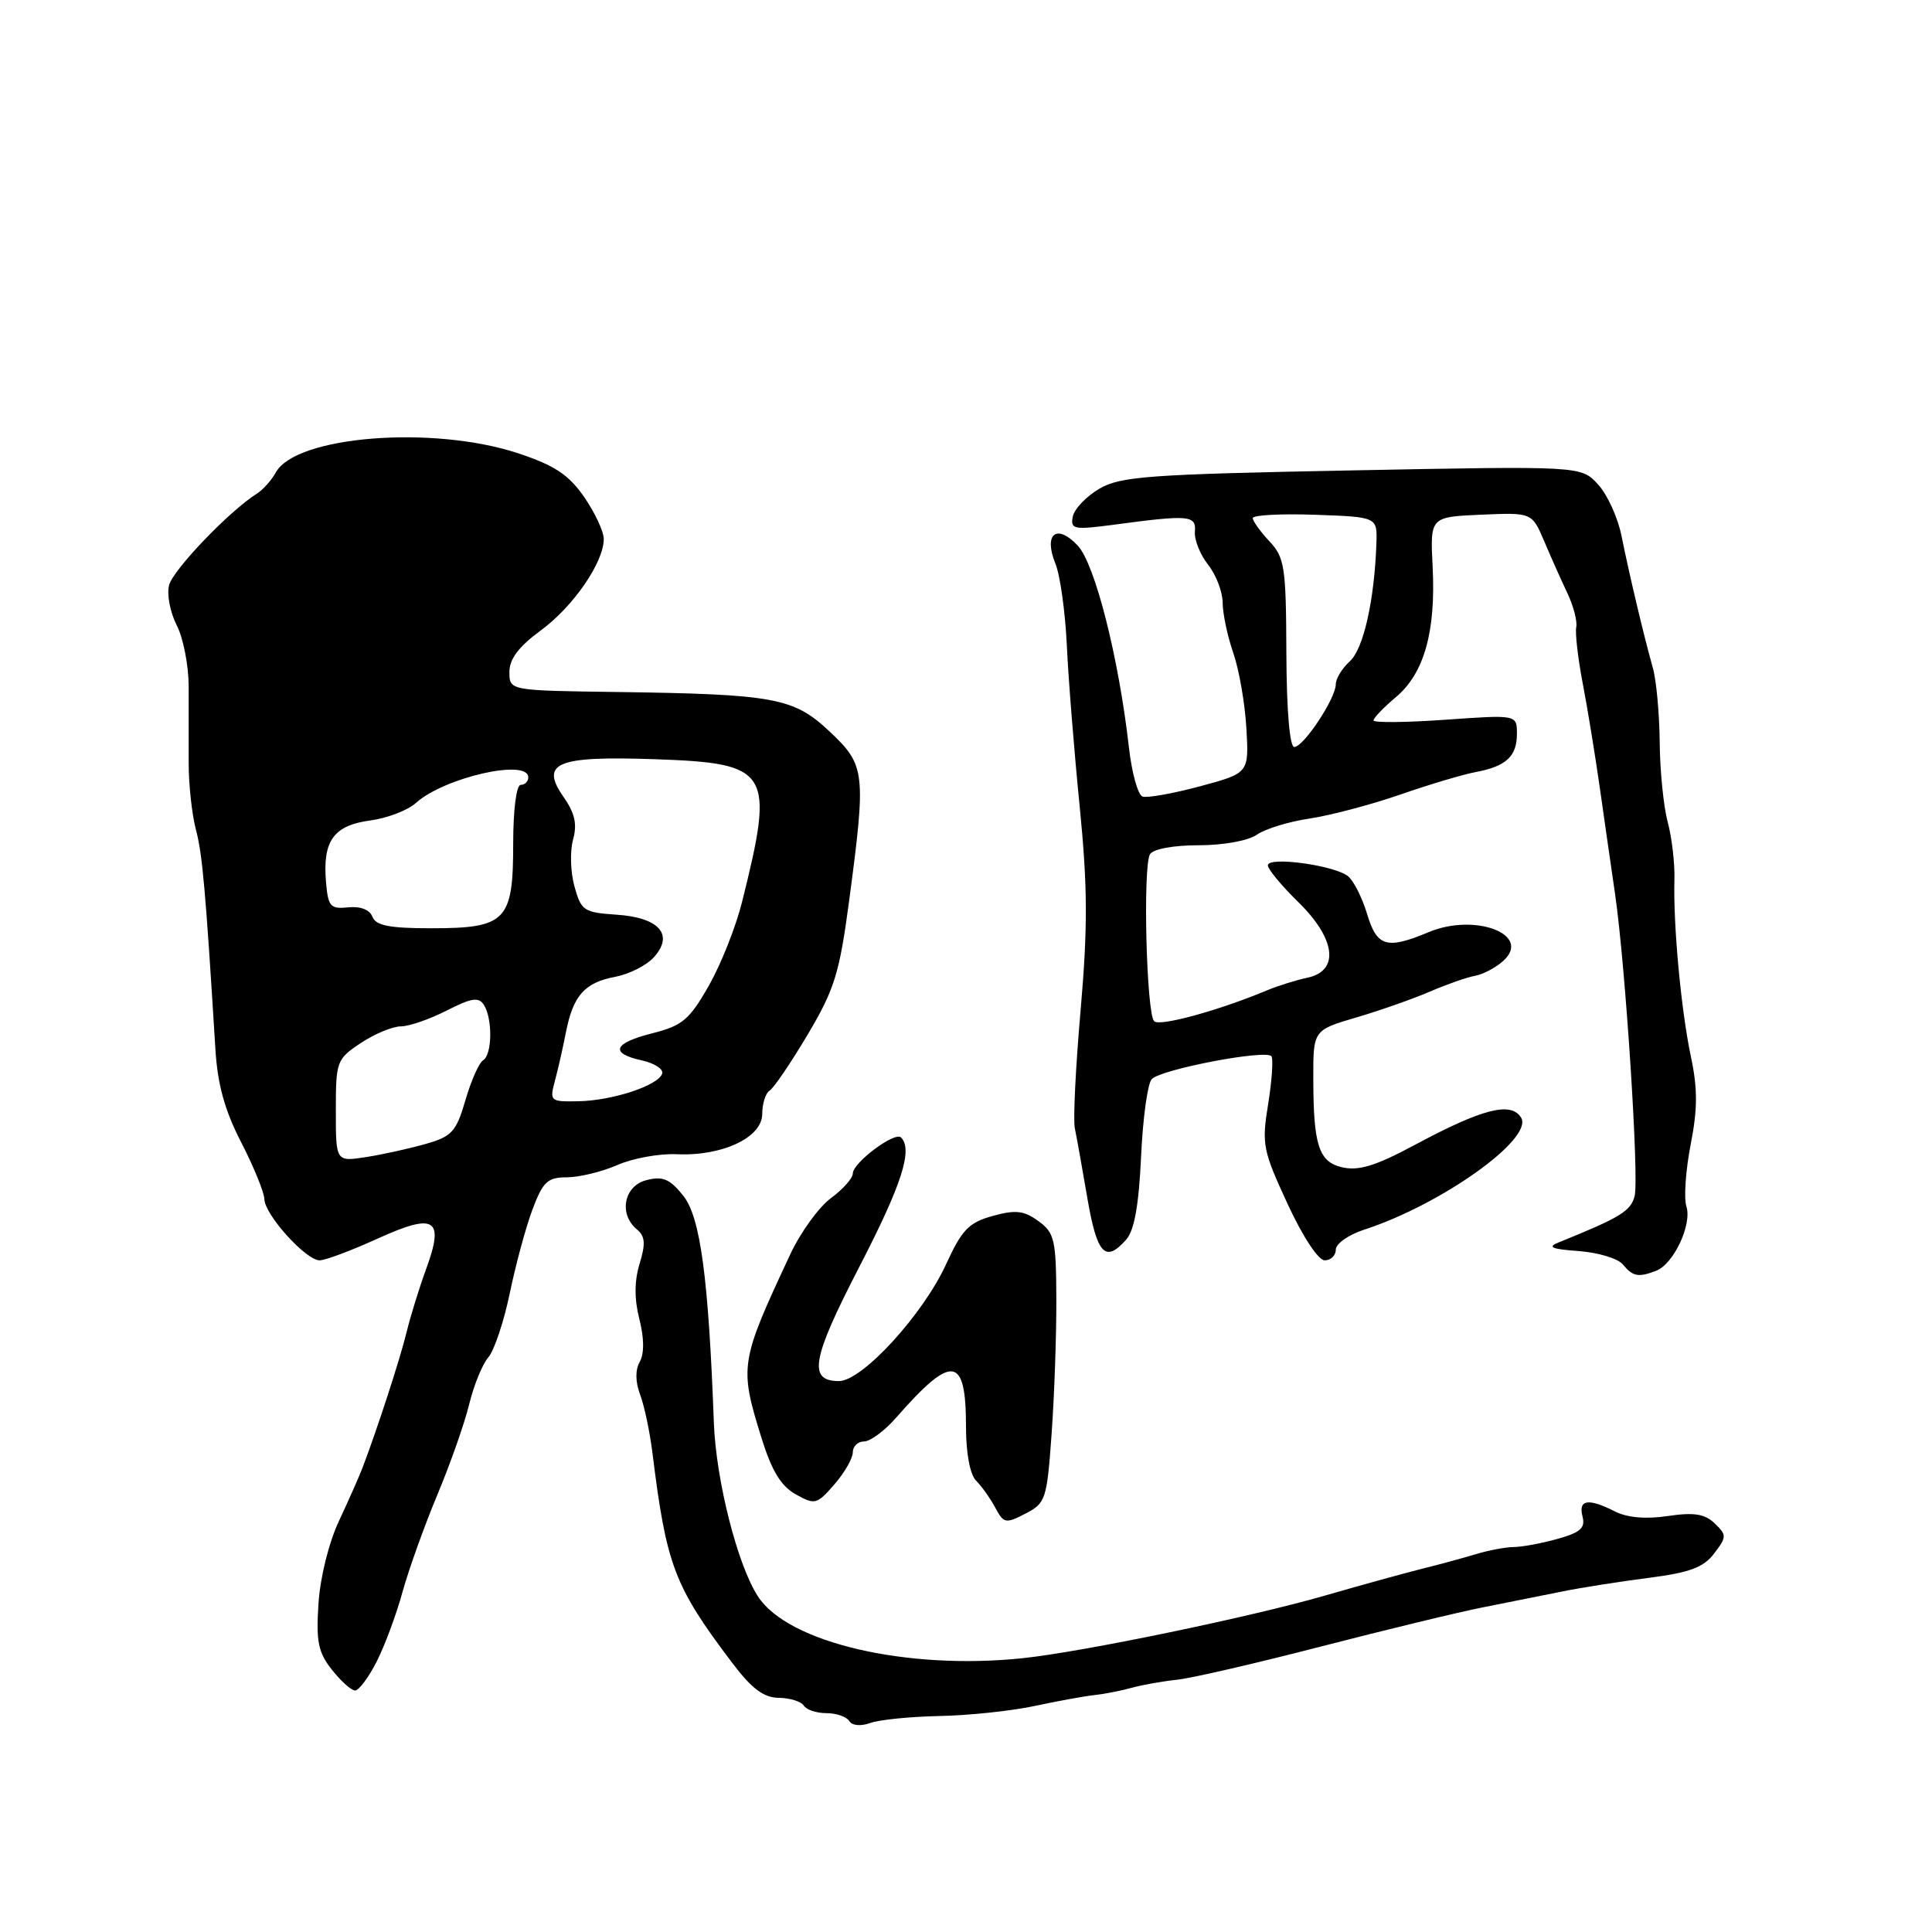 <?xml version="1.0" encoding="UTF-8" standalone="no"?>
<!DOCTYPE svg PUBLIC "-//W3C//DTD SVG 1.1//EN" "http://www.w3.org/Graphics/SVG/1.1/DTD/svg11.dtd" >
<svg xmlns="http://www.w3.org/2000/svg" xmlns:xlink="http://www.w3.org/1999/xlink" version="1.1" viewBox="0 0 256 256">
 <g >
 <path fill="currentColor"
d=" M 124.50 227.38 C 128.35 227.31 133.97 226.71 137.00 226.07 C 140.03 225.42 143.62 224.76 145.00 224.61 C 146.38 224.46 148.62 224.02 150.00 223.63 C 151.38 223.25 154.07 222.77 156.00 222.57 C 157.93 222.36 166.47 220.39 175.00 218.18 C 183.53 215.98 193.20 213.63 196.50 212.98 C 199.80 212.33 204.53 211.38 207.00 210.88 C 209.47 210.38 214.62 209.57 218.42 209.08 C 223.89 208.38 225.72 207.70 227.13 205.85 C 228.81 203.64 228.81 203.41 227.21 201.86 C 225.89 200.59 224.47 200.37 221.00 200.88 C 218.09 201.32 215.62 201.10 214.00 200.28 C 210.46 198.48 209.11 198.69 209.69 200.93 C 210.09 202.47 209.43 203.06 206.35 203.92 C 204.23 204.51 201.63 204.99 200.57 204.99 C 199.51 205.00 197.26 205.42 195.57 205.93 C 193.88 206.44 190.70 207.31 188.50 207.85 C 186.30 208.40 180.45 210.01 175.50 211.44 C 165.62 214.29 143.37 218.90 135.50 219.72 C 120.15 221.33 104.45 217.68 100.45 211.56 C 97.73 207.42 94.87 196.15 94.59 188.50 C 93.88 169.31 92.80 161.28 90.55 158.46 C 88.77 156.22 87.84 155.82 85.67 156.37 C 82.67 157.12 81.94 160.88 84.40 162.91 C 85.49 163.82 85.56 164.81 84.75 167.45 C 84.05 169.75 84.04 172.11 84.72 174.79 C 85.36 177.31 85.38 179.36 84.77 180.45 C 84.16 181.53 84.18 183.11 84.83 184.82 C 85.38 186.30 86.11 189.75 86.45 192.50 C 88.30 207.44 89.33 210.16 97.00 220.31 C 99.62 223.77 101.18 224.95 103.19 224.97 C 104.67 224.99 106.16 225.45 106.50 226.00 C 106.84 226.55 108.19 227.00 109.50 227.00 C 110.81 227.00 112.17 227.47 112.53 228.04 C 112.90 228.66 114.06 228.76 115.33 228.30 C 116.53 227.87 120.65 227.46 124.50 227.38 Z  M 49.89 220.21 C 50.96 218.12 52.51 213.96 53.33 210.96 C 54.16 207.96 56.24 202.16 57.95 198.07 C 59.66 193.99 61.56 188.59 62.17 186.07 C 62.78 183.56 63.92 180.76 64.71 179.85 C 65.49 178.94 66.77 175.11 67.55 171.35 C 68.33 167.58 69.68 162.59 70.56 160.25 C 71.95 156.57 72.56 156.00 75.11 156.00 C 76.74 156.00 79.74 155.27 81.78 154.38 C 83.83 153.48 87.35 152.84 89.62 152.94 C 95.68 153.23 101.00 150.73 101.00 147.61 C 101.00 146.24 101.44 144.84 101.98 144.51 C 102.53 144.17 104.79 140.84 107.02 137.09 C 110.58 131.09 111.23 128.98 112.51 119.39 C 114.78 102.34 114.67 101.40 109.95 96.95 C 105.16 92.44 102.68 91.98 81.50 91.69 C 67.50 91.50 67.50 91.50 67.50 89.04 C 67.50 87.32 68.73 85.68 71.65 83.54 C 75.97 80.37 80.00 74.52 80.00 71.42 C 80.00 70.42 78.83 67.92 77.40 65.85 C 75.34 62.89 73.50 61.67 68.65 60.06 C 57.35 56.33 39.21 57.76 36.55 62.60 C 35.97 63.64 34.83 64.92 34.01 65.43 C 30.40 67.70 22.91 75.51 22.40 77.55 C 22.09 78.78 22.55 81.16 23.41 82.83 C 24.28 84.51 24.99 88.16 25.00 90.94 C 25.00 93.72 25.00 98.31 25.00 101.14 C 25.00 103.97 25.43 107.90 25.95 109.89 C 26.82 113.15 27.24 117.88 28.54 139.00 C 28.83 143.72 29.77 147.12 31.97 151.39 C 33.64 154.63 35.01 158.01 35.03 158.89 C 35.07 160.95 40.53 167.00 42.35 167.00 C 43.11 167.00 46.60 165.69 50.11 164.09 C 57.67 160.66 58.92 161.47 56.45 168.19 C 55.58 170.56 54.42 174.30 53.88 176.50 C 53.00 180.11 50.00 189.32 48.03 194.50 C 47.61 195.60 46.22 198.75 44.93 201.50 C 43.57 204.39 42.42 209.03 42.20 212.50 C 41.87 217.51 42.16 218.95 43.98 221.25 C 45.17 222.76 46.55 224.00 47.05 224.00 C 47.55 224.00 48.83 222.29 49.89 220.21 Z  M 139.35 189.90 C 139.71 184.84 139.99 176.82 139.97 172.10 C 139.94 164.25 139.73 163.35 137.59 161.80 C 135.67 160.40 134.57 160.28 131.54 161.12 C 128.37 161.99 127.46 162.94 125.37 167.50 C 122.31 174.19 114.24 183.00 111.17 183.00 C 107.03 183.00 107.55 180.08 113.85 167.89 C 119.50 156.96 120.99 152.33 119.39 150.72 C 118.57 149.90 113.00 154.07 113.00 155.50 C 113.00 156.12 111.69 157.59 110.09 158.77 C 108.49 159.96 106.07 163.30 104.71 166.21 C 98.04 180.48 97.95 181.03 100.89 190.50 C 102.25 194.88 103.47 196.90 105.43 198.00 C 107.98 199.43 108.24 199.36 110.56 196.69 C 111.90 195.15 113.00 193.24 113.00 192.44 C 113.00 191.65 113.67 191.00 114.49 191.00 C 115.31 191.00 117.23 189.58 118.74 187.85 C 126.18 179.36 128.00 179.60 128.00 189.05 C 128.00 192.58 128.53 195.38 129.34 196.20 C 130.08 196.94 131.22 198.55 131.88 199.78 C 133.00 201.87 133.26 201.92 135.88 200.56 C 138.57 199.17 138.72 198.70 139.35 189.90 Z  M 219.46 168.38 C 221.76 167.49 224.22 162.27 223.46 159.87 C 223.10 158.75 223.36 155.06 224.02 151.67 C 224.95 146.92 224.95 144.23 224.05 140.00 C 222.76 133.89 221.70 122.61 221.87 116.57 C 221.93 114.41 221.53 110.97 220.98 108.93 C 220.43 106.88 219.95 102.13 219.92 98.35 C 219.88 94.58 219.48 90.15 219.01 88.50 C 217.76 84.03 215.88 76.08 214.87 71.06 C 214.39 68.62 212.98 65.52 211.74 64.18 C 209.50 61.74 209.50 61.74 179.16 62.33 C 152.14 62.85 148.48 63.12 145.67 64.76 C 143.93 65.78 142.35 67.44 142.15 68.45 C 141.82 70.15 142.28 70.23 147.65 69.52 C 157.55 68.19 158.52 68.27 158.33 70.44 C 158.23 71.51 159.02 73.48 160.08 74.83 C 161.14 76.17 162.01 78.45 162.01 79.88 C 162.02 81.32 162.65 84.30 163.41 86.50 C 164.18 88.70 164.96 93.19 165.15 96.47 C 165.50 102.44 165.50 102.44 159.00 104.19 C 155.43 105.15 152.00 105.76 151.39 105.55 C 150.78 105.34 149.96 102.38 149.58 98.97 C 148.23 87.11 145.09 74.73 142.81 72.30 C 140.01 69.31 138.24 70.74 139.85 74.69 C 140.48 76.24 141.15 81.10 141.36 85.50 C 141.56 89.90 142.33 99.49 143.06 106.82 C 144.12 117.50 144.14 122.85 143.19 133.82 C 142.53 141.34 142.18 148.40 142.42 149.50 C 142.65 150.60 143.40 154.76 144.08 158.75 C 145.36 166.22 146.46 167.39 149.23 164.25 C 150.31 163.03 150.90 159.68 151.20 153.24 C 151.43 148.15 152.07 143.53 152.62 142.98 C 153.95 141.65 167.89 139.01 168.48 139.97 C 168.73 140.38 168.53 143.24 168.03 146.34 C 167.17 151.61 167.33 152.43 170.59 159.48 C 172.61 163.85 174.68 167.00 175.53 167.00 C 176.34 167.00 177.00 166.36 177.00 165.58 C 177.00 164.80 178.69 163.61 180.75 162.94 C 190.99 159.62 203.27 150.86 201.55 148.09 C 200.22 145.93 196.43 146.90 187.50 151.69 C 182.21 154.53 179.96 155.21 177.70 154.64 C 174.74 153.90 174.03 151.65 174.02 143.00 C 174.00 136.50 174.00 136.50 179.75 134.81 C 182.91 133.88 187.30 132.33 189.50 131.38 C 191.70 130.43 194.38 129.49 195.45 129.30 C 196.52 129.11 198.20 128.22 199.19 127.32 C 203.04 123.85 195.49 120.93 189.32 123.51 C 183.74 125.84 182.46 125.46 181.15 121.12 C 180.51 118.98 179.38 116.73 178.64 116.12 C 176.88 114.66 168.00 113.44 168.00 114.66 C 168.00 115.17 169.80 117.35 172.00 119.50 C 177.00 124.38 177.53 128.63 173.25 129.55 C 171.74 129.87 169.38 130.61 168.00 131.18 C 161.51 133.90 153.66 136.05 152.93 135.32 C 151.90 134.26 151.42 114.76 152.38 113.19 C 152.81 112.49 155.50 112.00 158.84 112.00 C 162.13 112.00 165.41 111.40 166.56 110.59 C 167.67 109.82 170.81 108.86 173.54 108.46 C 176.27 108.05 181.65 106.63 185.50 105.30 C 189.35 103.96 193.85 102.62 195.50 102.31 C 199.57 101.55 201.00 100.23 201.00 97.23 C 201.00 94.70 201.00 94.70 191.50 95.37 C 186.28 95.74 182.00 95.78 182.00 95.46 C 182.00 95.13 183.34 93.74 184.98 92.36 C 188.71 89.22 190.27 83.68 189.83 75.09 C 189.50 68.50 189.50 68.50 196.24 68.20 C 202.99 67.91 202.99 67.91 204.61 71.70 C 205.49 73.79 206.88 76.90 207.69 78.60 C 208.50 80.31 209.02 82.33 208.86 83.10 C 208.70 83.87 209.08 87.20 209.71 90.50 C 210.35 93.80 211.37 100.10 212.00 104.50 C 212.62 108.90 213.53 115.20 214.01 118.50 C 215.39 128.04 217.20 156.05 216.60 158.47 C 216.09 160.48 214.73 161.31 206.50 164.64 C 204.98 165.25 205.62 165.52 209.17 165.77 C 211.74 165.96 214.38 166.75 215.04 167.55 C 216.38 169.16 217.08 169.29 219.46 168.38 Z  M 44.50 147.18 C 44.50 140.62 44.60 140.34 47.82 138.20 C 49.64 136.99 52.03 136.00 53.11 136.00 C 54.19 136.00 56.92 135.06 59.18 133.91 C 62.49 132.22 63.43 132.07 64.12 133.16 C 65.29 135.00 65.22 139.75 64.02 140.49 C 63.47 140.82 62.42 143.21 61.67 145.78 C 60.45 149.97 59.88 150.59 56.40 151.58 C 54.25 152.19 50.70 152.98 48.50 153.32 C 44.50 153.94 44.50 153.94 44.50 147.18 Z  M 73.52 143.25 C 73.93 141.74 74.59 138.82 74.99 136.77 C 75.95 131.90 77.47 130.19 81.54 129.43 C 83.37 129.08 85.67 127.92 86.64 126.84 C 89.35 123.85 87.35 121.57 81.68 121.20 C 77.36 120.91 77.00 120.67 76.12 117.46 C 75.59 115.57 75.51 112.78 75.93 111.26 C 76.50 109.21 76.18 107.76 74.68 105.61 C 71.51 101.07 73.73 100.15 86.78 100.60 C 102.08 101.13 102.67 102.11 98.33 119.50 C 97.51 122.80 95.52 127.81 93.91 130.63 C 91.36 135.11 90.41 135.91 86.49 136.90 C 81.27 138.21 80.73 139.56 85.05 140.51 C 86.73 140.88 87.94 141.67 87.74 142.27 C 87.22 143.84 81.15 145.84 76.64 145.92 C 72.91 146.00 72.81 145.91 73.52 143.25 Z  M 49.35 121.48 C 48.99 120.54 47.76 120.06 46.14 120.23 C 43.76 120.47 43.47 120.14 43.19 116.79 C 42.75 111.41 44.22 109.37 49.04 108.72 C 51.30 108.42 54.04 107.37 55.12 106.39 C 58.85 103.02 70.00 100.48 70.00 103.00 C 70.00 103.55 69.55 104.00 69.00 104.00 C 68.42 104.00 68.00 107.28 68.00 111.85 C 68.00 122.03 67.06 123.00 57.14 123.00 C 51.62 123.00 49.80 122.65 49.35 121.48 Z  M 170.45 86.53 C 170.41 75.09 170.22 73.87 168.20 71.72 C 166.99 70.43 166.00 69.04 166.00 68.65 C 166.00 68.25 169.71 68.05 174.25 68.21 C 182.50 68.50 182.50 68.50 182.38 72.00 C 182.12 79.54 180.67 85.99 178.86 87.62 C 177.84 88.55 177.00 89.92 177.00 90.67 C 177.00 92.53 172.74 98.97 171.50 98.98 C 170.89 98.99 170.48 94.14 170.45 86.53 Z "/>
</g>
</svg>